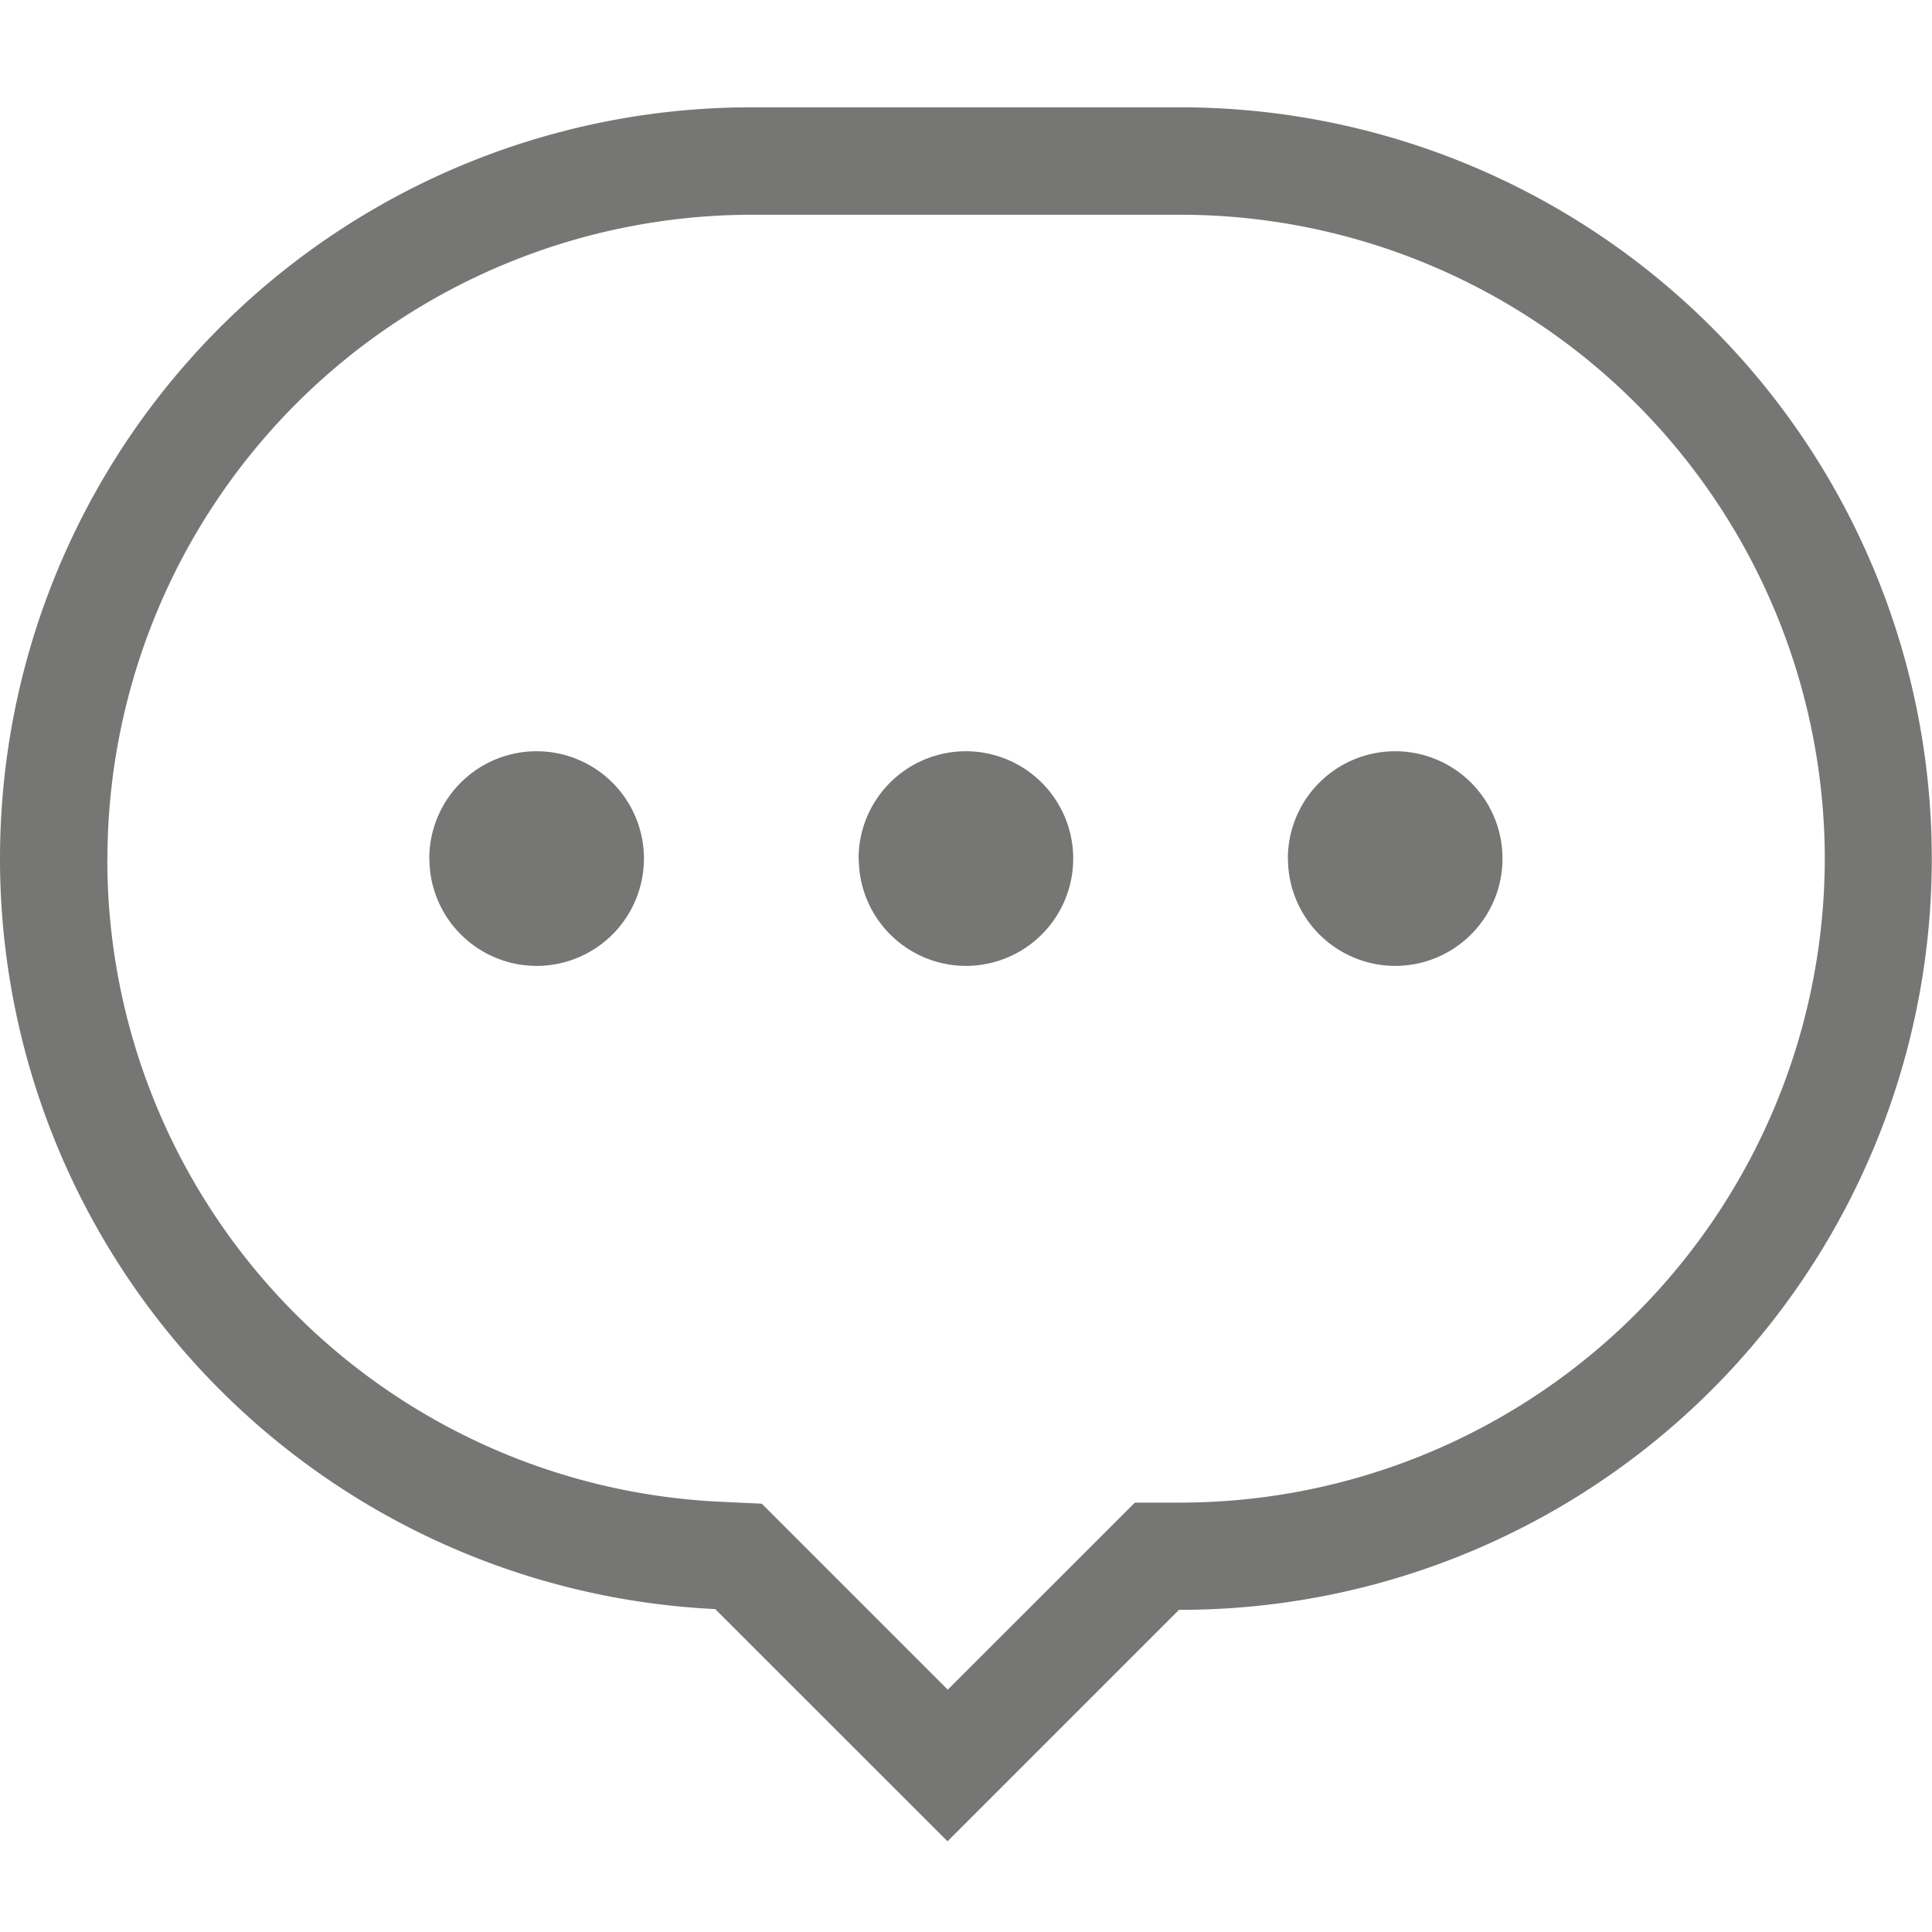 <svg xmlns="http://www.w3.org/2000/svg" width="18.002" height="18" viewBox="0 0 18.002 18">
    <path data-name="합치기 99" d="M7991.481-3525.726a7 7 0 0 1-6.664-6.993 7 7 0 0 1 7-7h4a7 7 0 0 1 7 7 7 7 0 0 1-7 7h-.014l-2.157 2.157zm-5.664-6.993a5.99 5.99 0 0 0 5.712 5.993l.386.018 1.733 1.733 1.744-1.743h.428a6.008 6.008 0 0 0 6-6 6.006 6.006 0 0 0-6-6h-4a6.008 6.008 0 0 0-6.002 5.999zm11 0a1 1 0 0 1 1-1 1 1 0 0 1 1 1 1 1 0 0 1-1 1 1 1 0 0 1-.999-1zm-4 0a1 1 0 0 1 1-1 1 1 0 0 1 1 1 1 1 0 0 1-1 1 1 1 0 0 1-.998-1zm-4 0a1 1 0 0 1 1-1 1 1 0 0 1 1 1 1 1 0 0 1-1 1 1 1 0 0 1-.999-1z" transform="translate(-7984.817 3540.719)" style="fill:#767675"/>
</svg>
